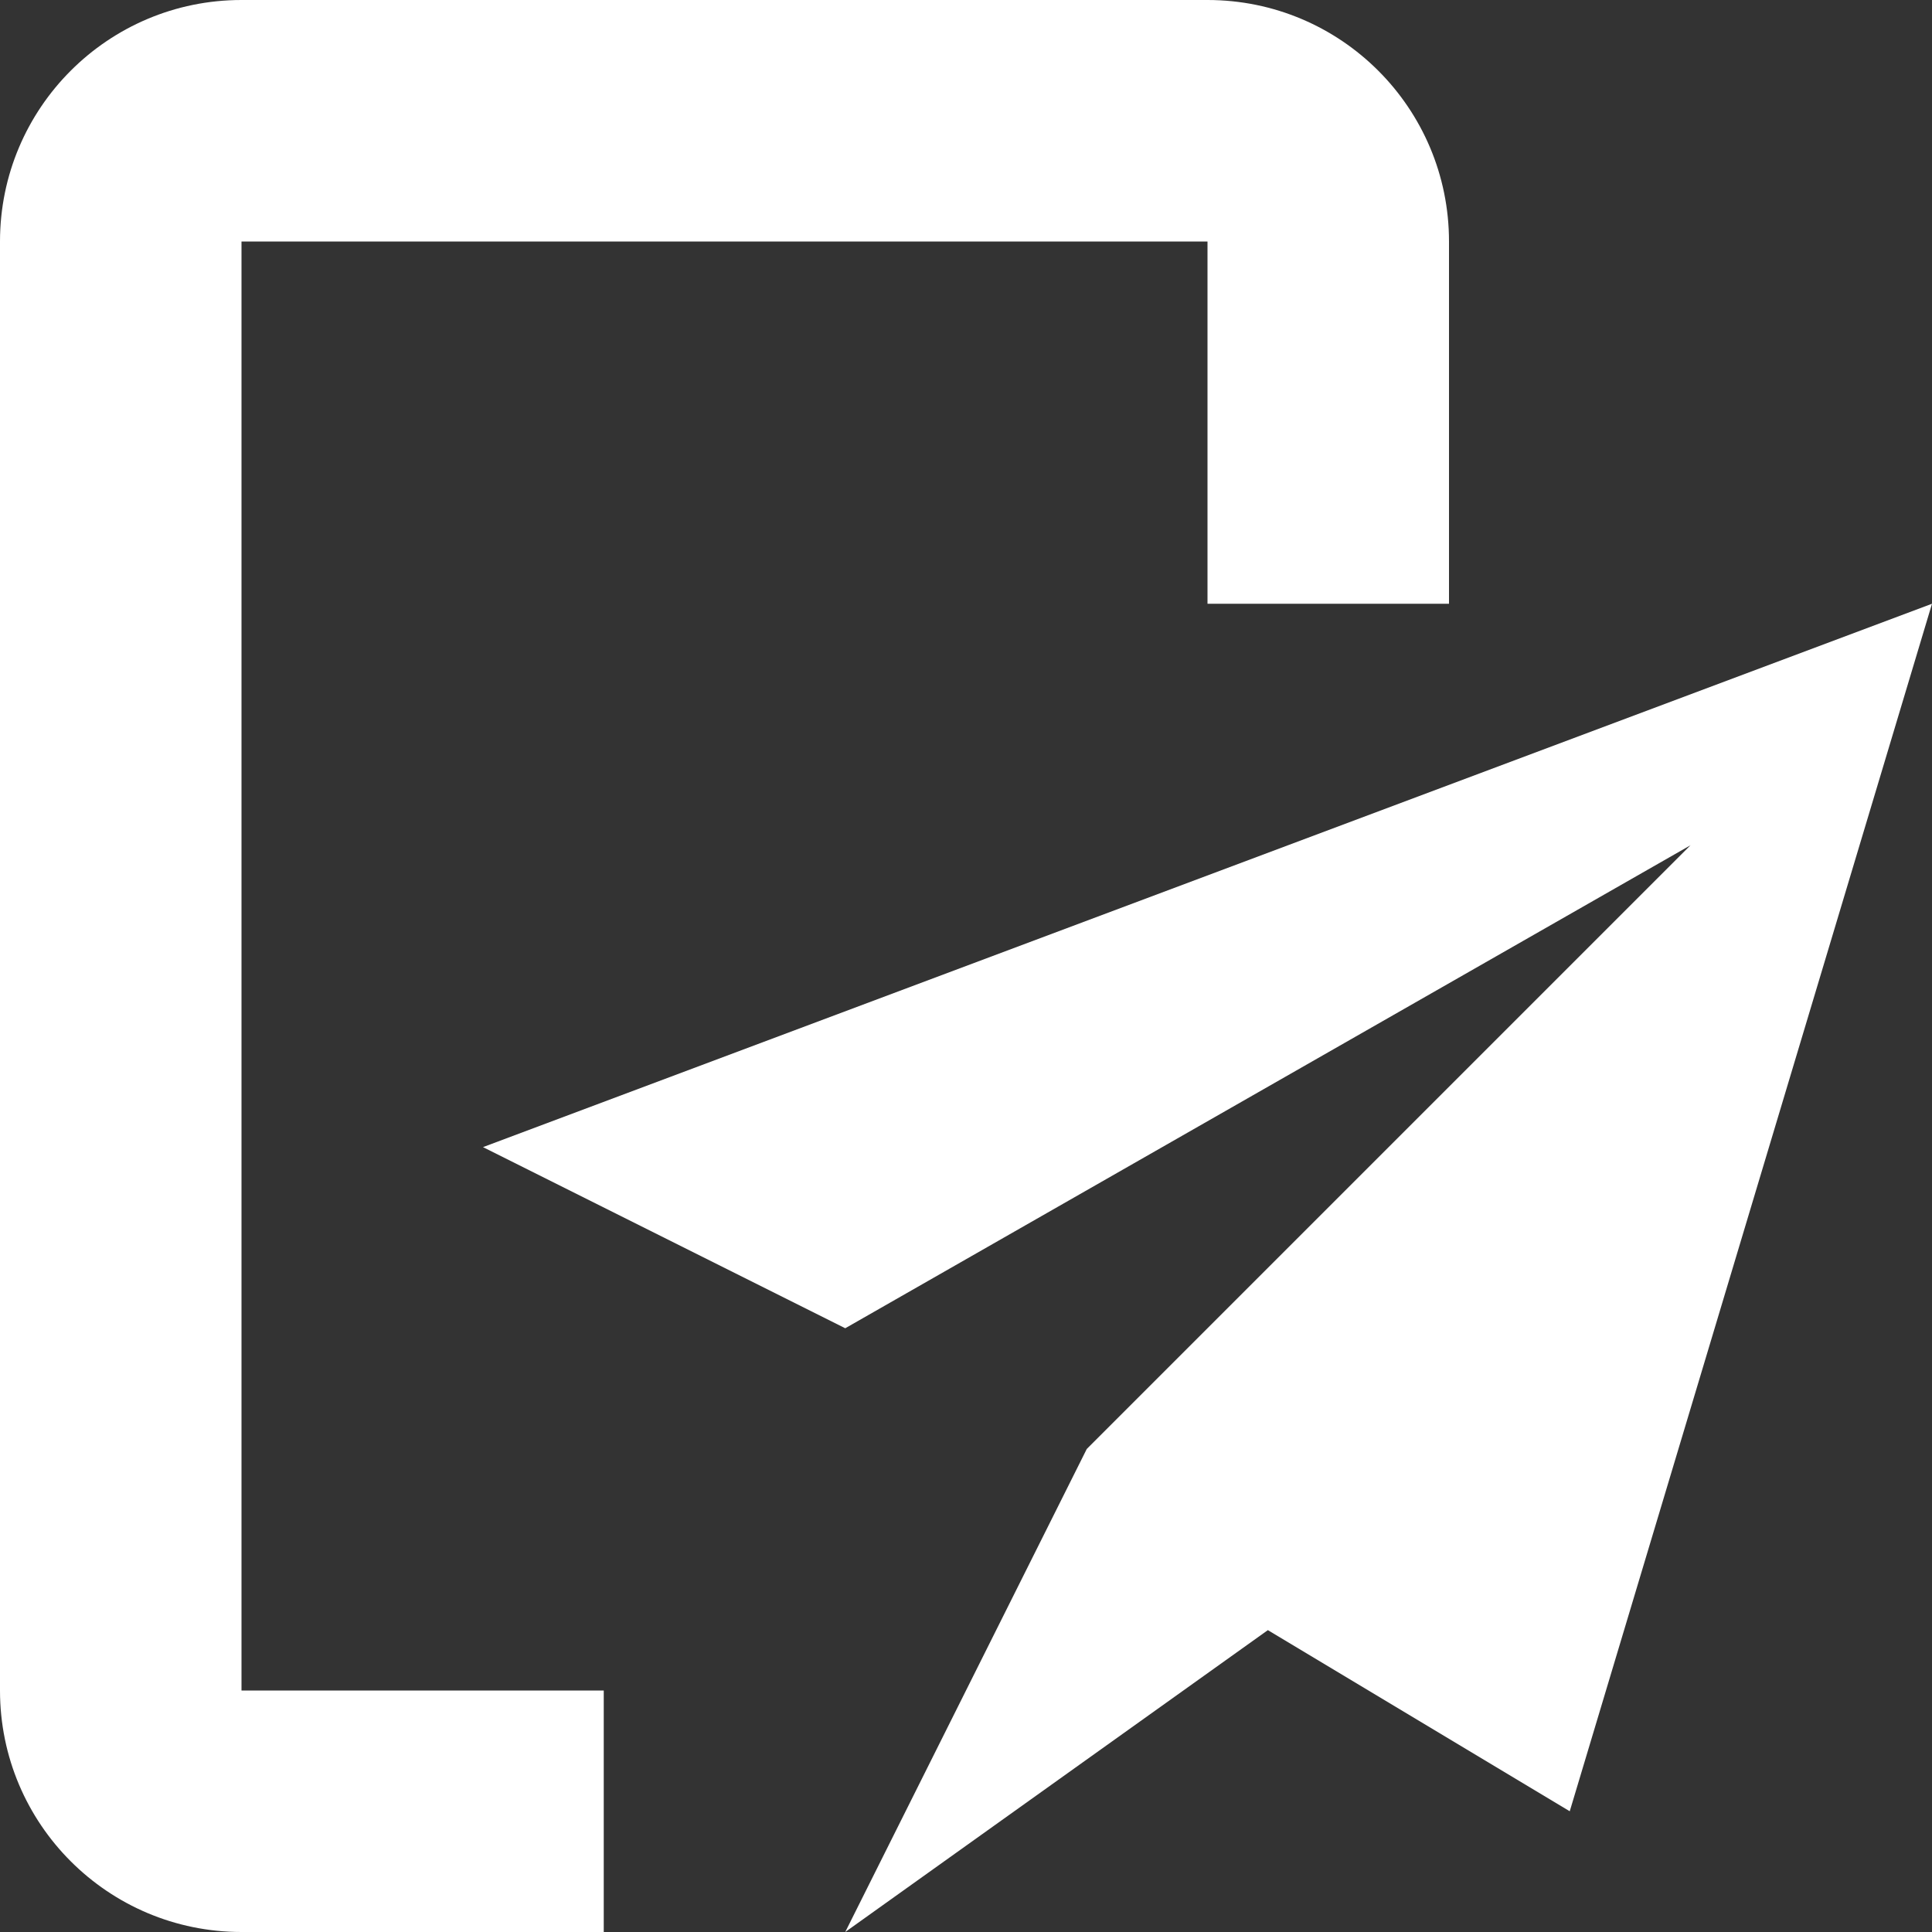 <?xml version="1.0" encoding="UTF-8"?>
<svg width="16px" height="16px" viewBox="0 0 16 16" version="1.1" xmlns="http://www.w3.org/2000/svg" xmlns:xlink="http://www.w3.org/1999/xlink">
    <rect x="0" y="0" width="16" height="16" fill="#333333" stroke="none"/>
    <title>C9947A9F-F1E4-44D1-8808-CA9A7F4B20EF</title>
    <g id="Preferences" stroke="none" stroke-width="1" fill="none" fill-rule="evenodd">
        <g id="Help-Dark" transform="translate(-113, -577)" fill="#FFFFFF" fill-rule="nonzero">
            <path d="M123,577 C124.105,577 125,577.895 125,579 L125,582 L123,582 L123,579 L115,579 L115,591 L118,591 L118,593 L115,593 C113.895,593 113,592.105 113,591 L113,579 C113,577.895 113.895,577 115,577 L123,577 Z M129,582 L126,592 L123.5,590.5 L120,593 L122,589 L127,584 L120,588 L117,586.5 L129,582 Z" id="sendlogicon"></path>
        </g>
    </g>
</svg>